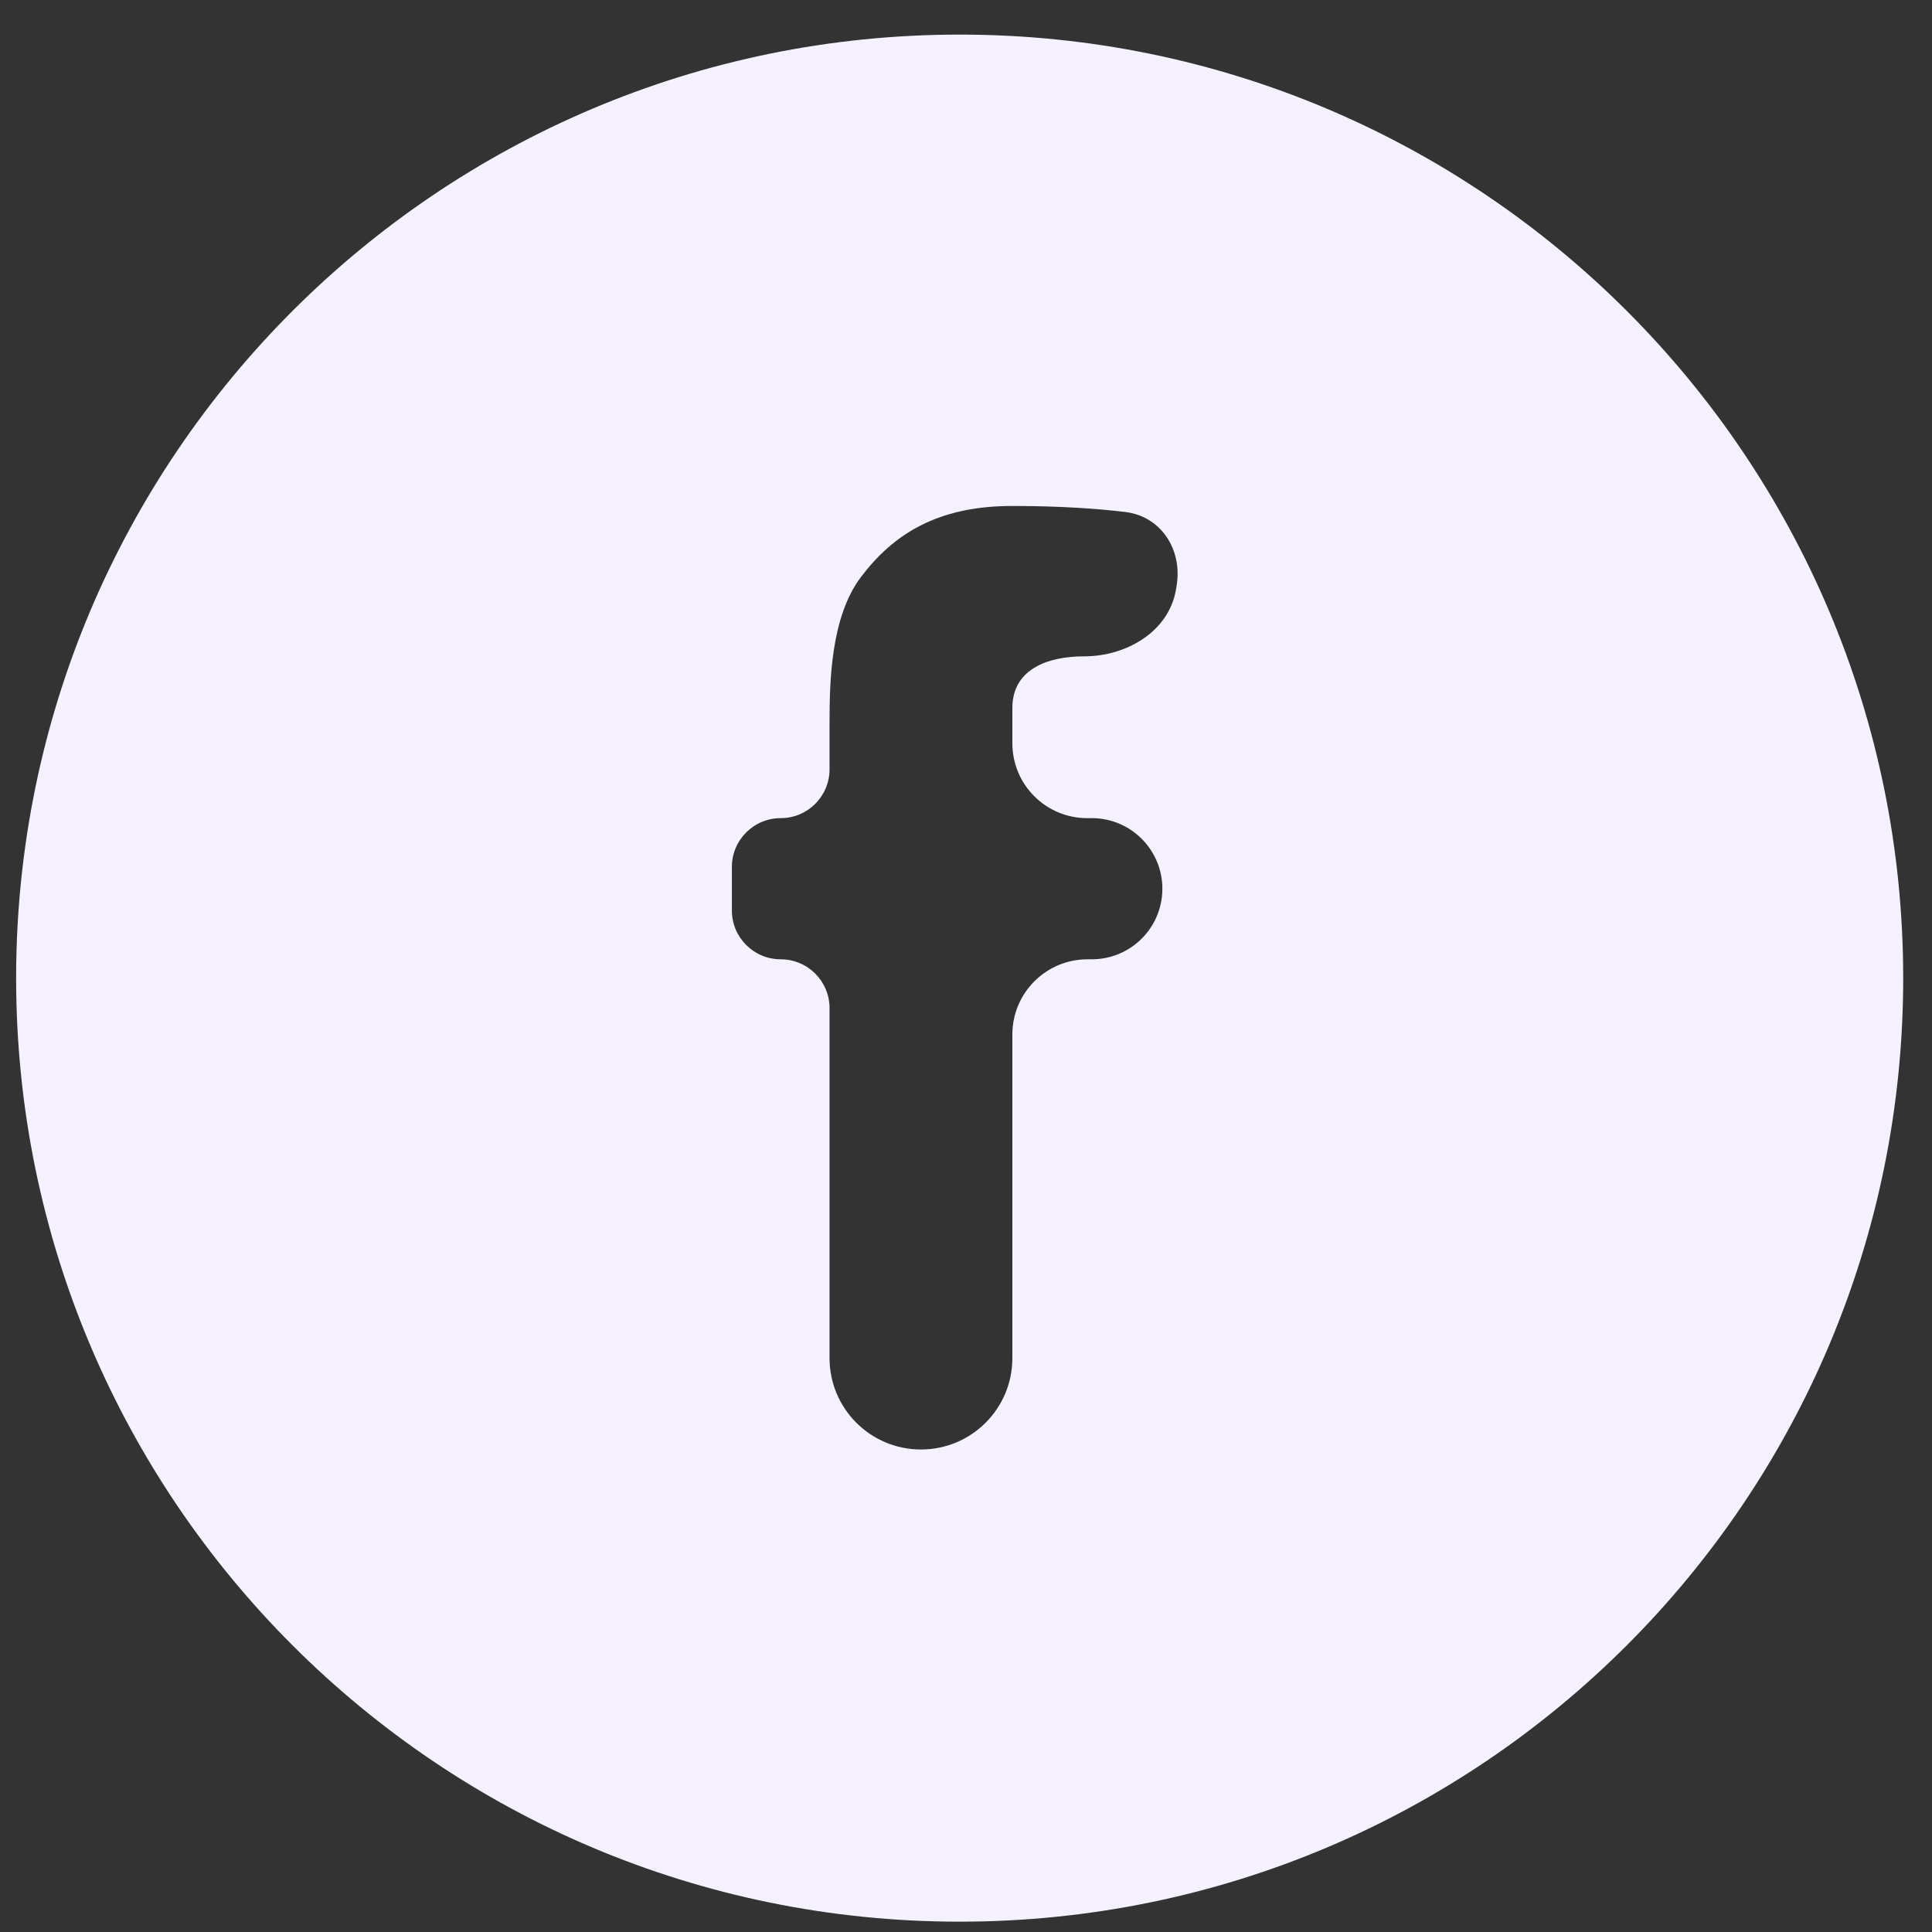<svg width="43" height="43" viewBox="0 0 43 43" fill="none" xmlns="http://www.w3.org/2000/svg">
<rect x="0" y="0" width="43" height="43" fill="#333333" stroke="none"/>
<path d="M21.359 0.77C9.761 0.77 0.359 10.172 0.359 21.77C0.359 33.367 9.761 42.77 21.359 42.77C32.957 42.77 42.359 33.367 42.359 21.77C42.359 10.172 32.957 0.77 21.359 0.77ZM24.299 18.209C25.214 18.209 25.935 18.987 25.866 19.899C25.804 20.718 25.121 21.351 24.299 21.351H24.205C23.281 21.351 22.532 22.1 22.532 23.024V30.227C22.532 31.351 21.621 32.261 20.498 32.261C19.374 32.261 18.463 31.351 18.463 30.227V22.438C18.463 21.838 17.977 21.351 17.376 21.351C16.776 21.351 16.289 20.864 16.289 20.264V19.296C16.289 18.696 16.776 18.209 17.376 18.209C17.977 18.209 18.463 17.723 18.463 17.122V16.101C18.463 15.174 18.488 13.739 19.16 12.845C19.874 11.901 20.85 11.261 22.532 11.261C23.604 11.261 24.433 11.322 25.044 11.395C25.848 11.492 26.322 12.241 26.187 13.039L26.173 13.124C26.016 14.054 25.075 14.608 24.131 14.608C23.287 14.608 22.532 14.912 22.532 15.757V16.544C22.532 17.464 23.278 18.209 24.197 18.209H24.299Z" fill="#F6F1FF"/>
</svg>
